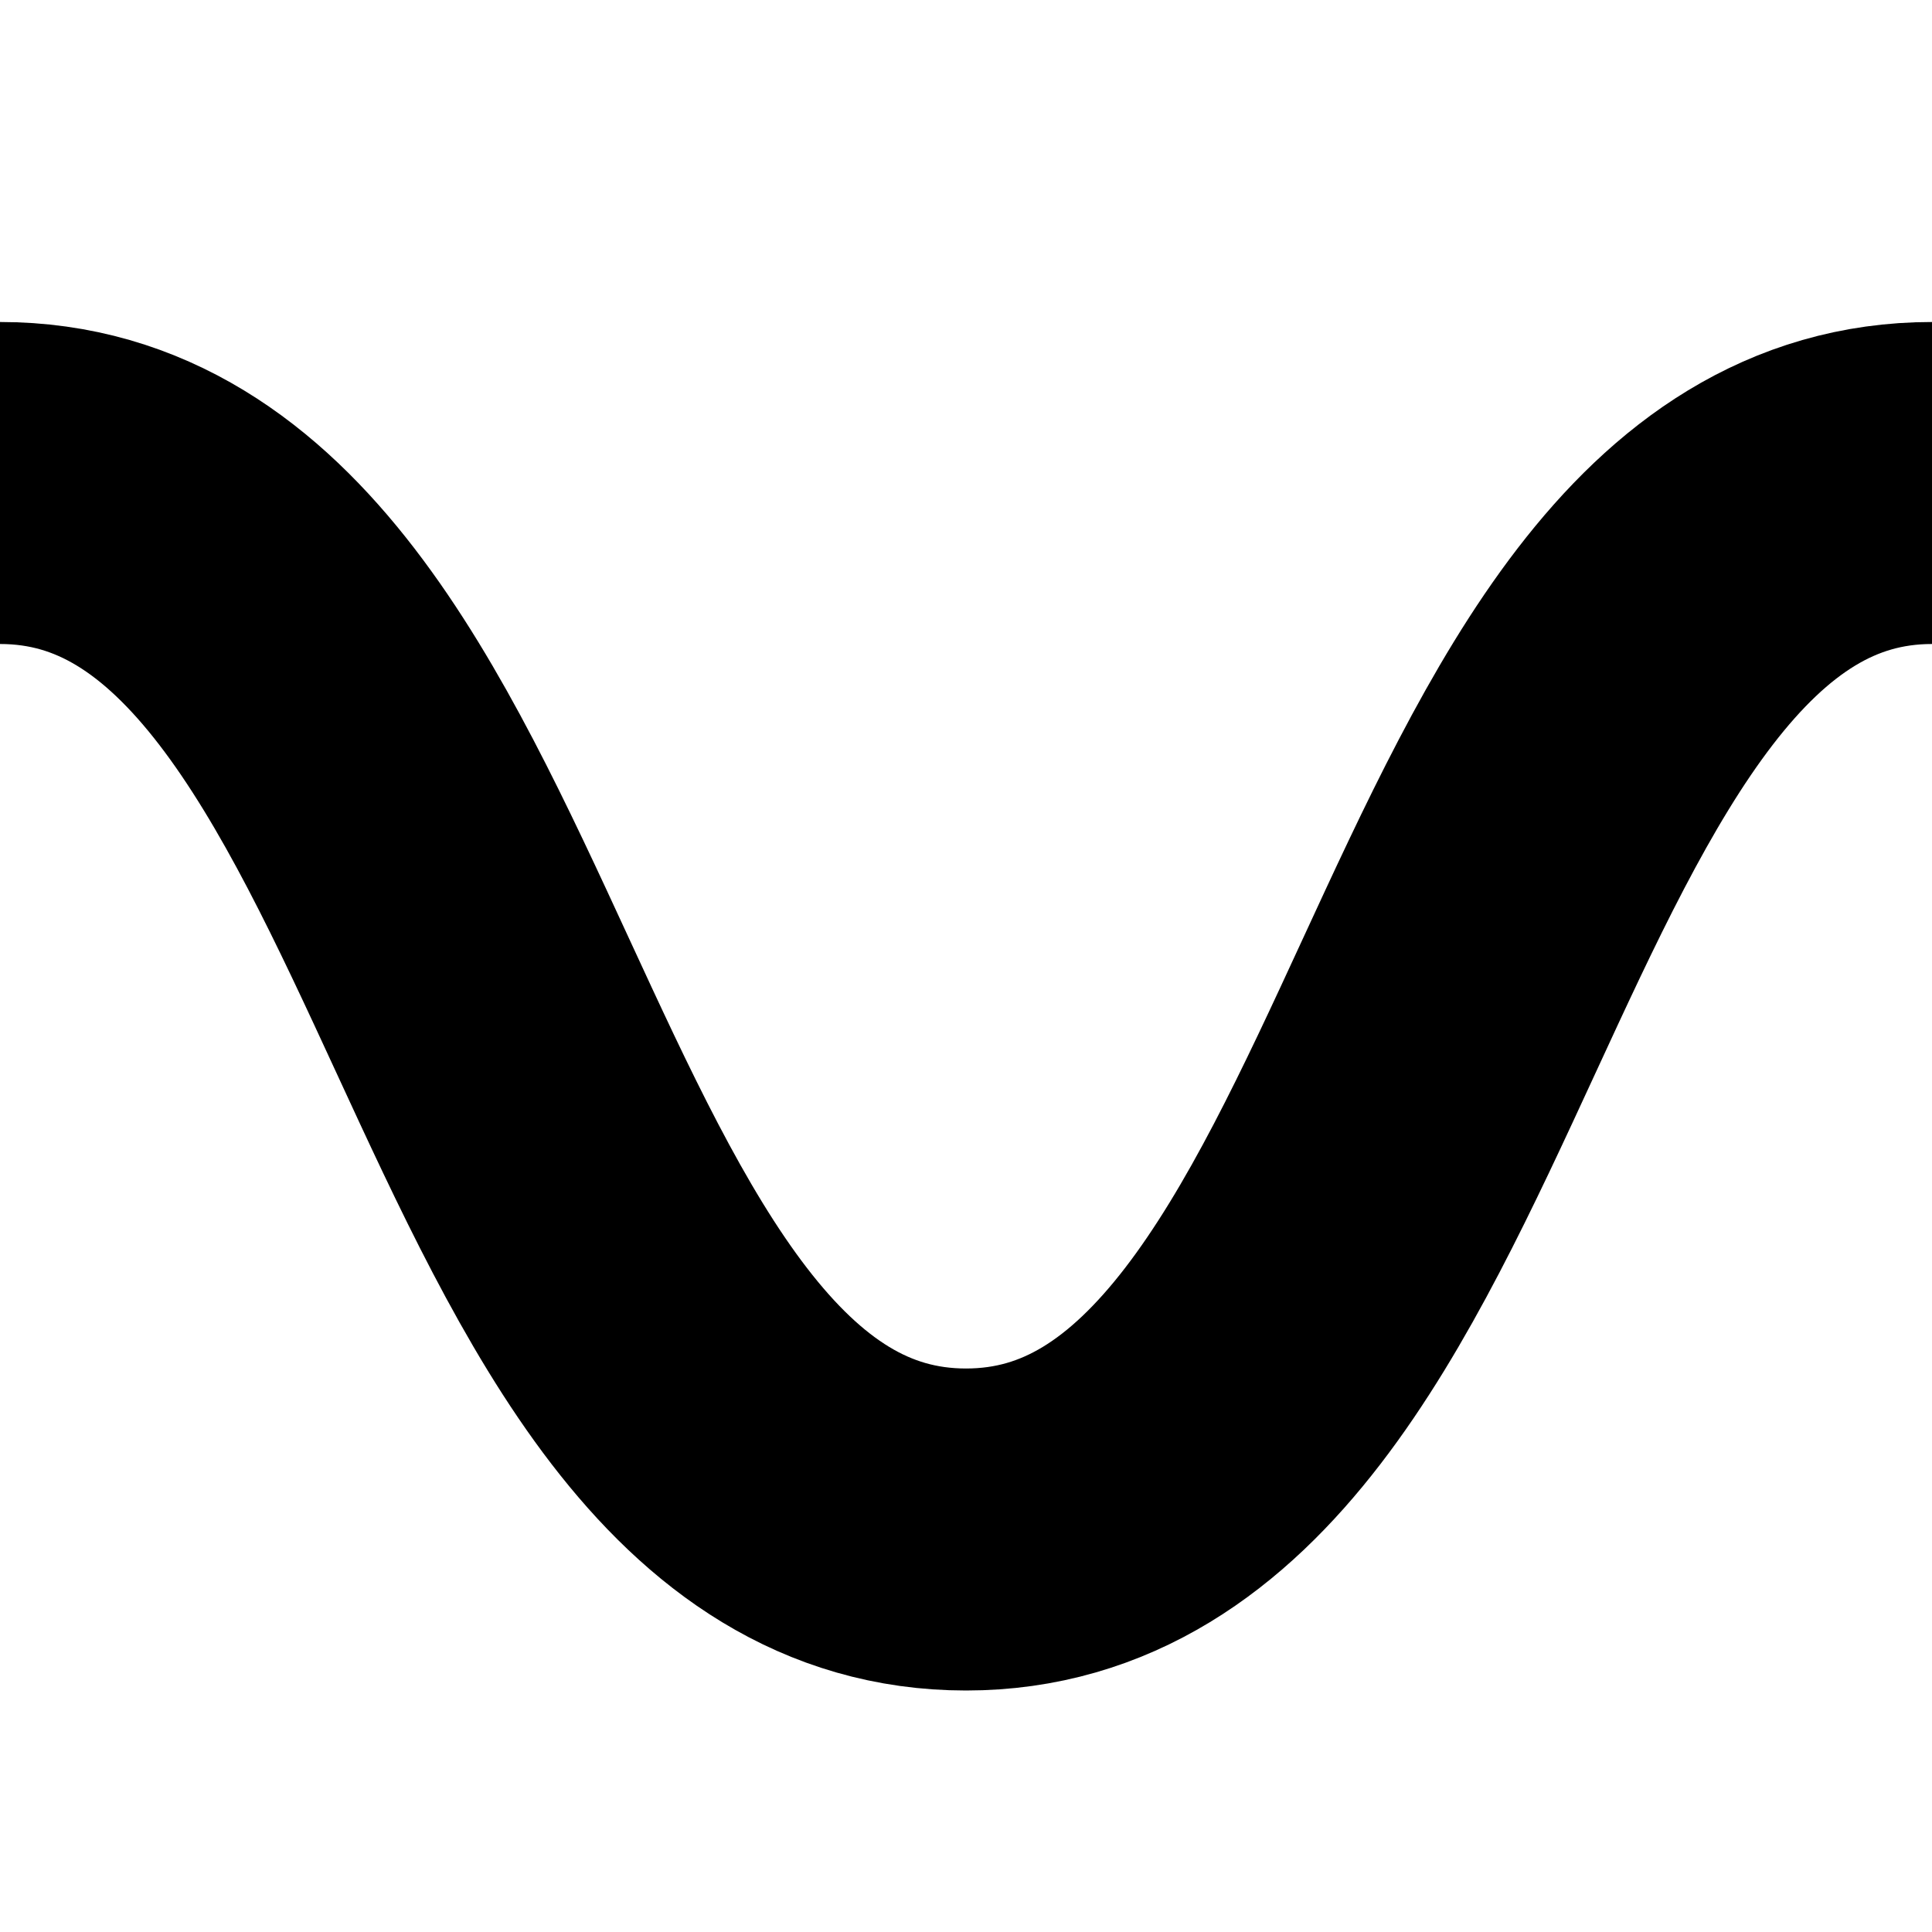 <svg xmlns='http://www.w3.org/2000/svg' preserveAspectRatio='none' overflow='visible' height='100%' viewBox='0 0 24 24' fill='none' stroke='black' stroke-width='4' stroke-linecap='square' stroke-miterlimit='10'><path d='M0,6c6,0,6,13,12,13S18,6,24,6'/></svg>